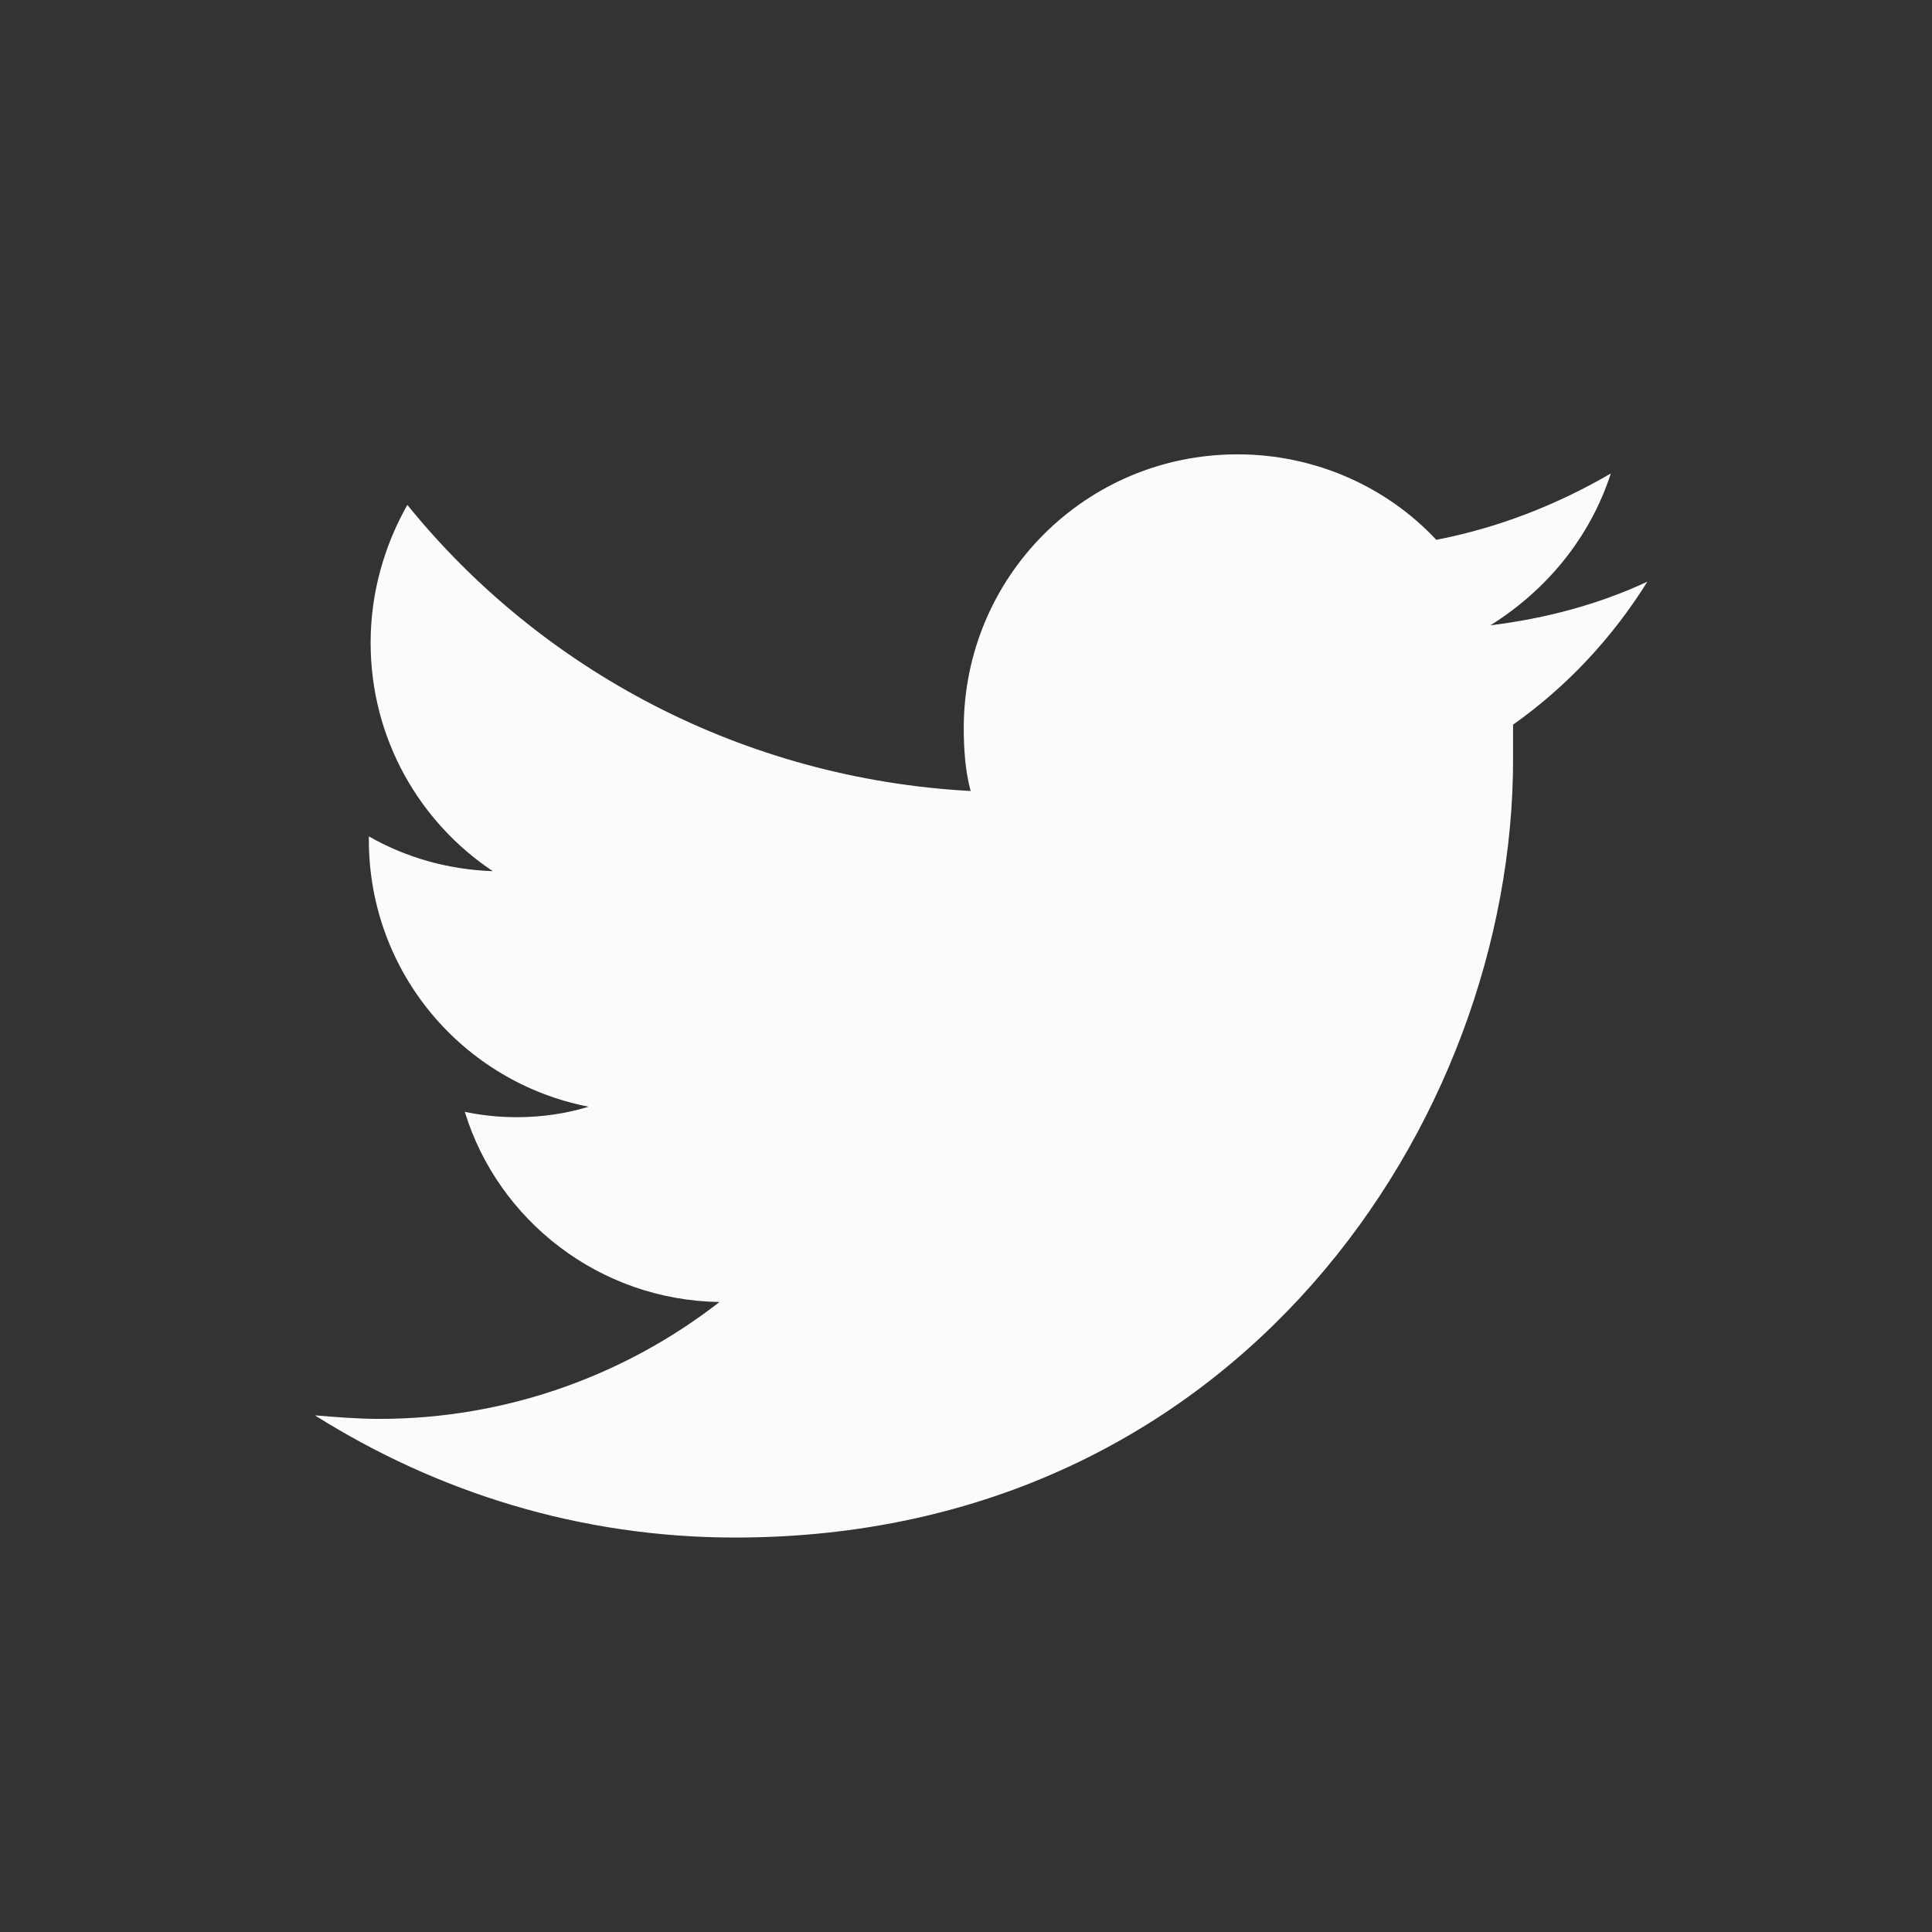 <svg width="12" height="12" viewBox="0 0 12 12" fill="none" xmlns="http://www.w3.org/2000/svg">
<rect x="0" y="0" width="12" height="12" fill="#333333" stroke="none"/>
<path d="M9.398 4.501C9.398 4.577 9.398 4.653 9.398 4.718C9.398 6.961 7.686 9.55 4.566 9.55C3.602 9.55 2.714 9.268 1.956 8.791C2.086 8.802 2.226 8.813 2.356 8.813C3.147 8.813 3.884 8.542 4.469 8.087C3.721 8.076 3.093 7.578 2.887 6.906C2.996 6.928 3.093 6.939 3.212 6.939C3.364 6.939 3.516 6.917 3.656 6.874C2.876 6.722 2.291 6.04 2.291 5.216C2.291 5.206 2.291 5.206 2.291 5.195C2.519 5.325 2.779 5.401 3.061 5.411C2.606 5.108 2.302 4.588 2.302 3.992C2.302 3.678 2.389 3.386 2.53 3.136C3.364 4.166 4.621 4.837 6.029 4.913C5.996 4.794 5.986 4.653 5.986 4.523C5.986 3.581 6.744 2.822 7.686 2.822C8.174 2.822 8.618 3.028 8.921 3.353C9.311 3.277 9.669 3.136 10.005 2.941C9.875 3.342 9.604 3.667 9.257 3.884C9.604 3.841 9.929 3.754 10.232 3.613C10.016 3.96 9.734 4.263 9.398 4.501Z" fill="#FAFBFC"/>
</svg>
